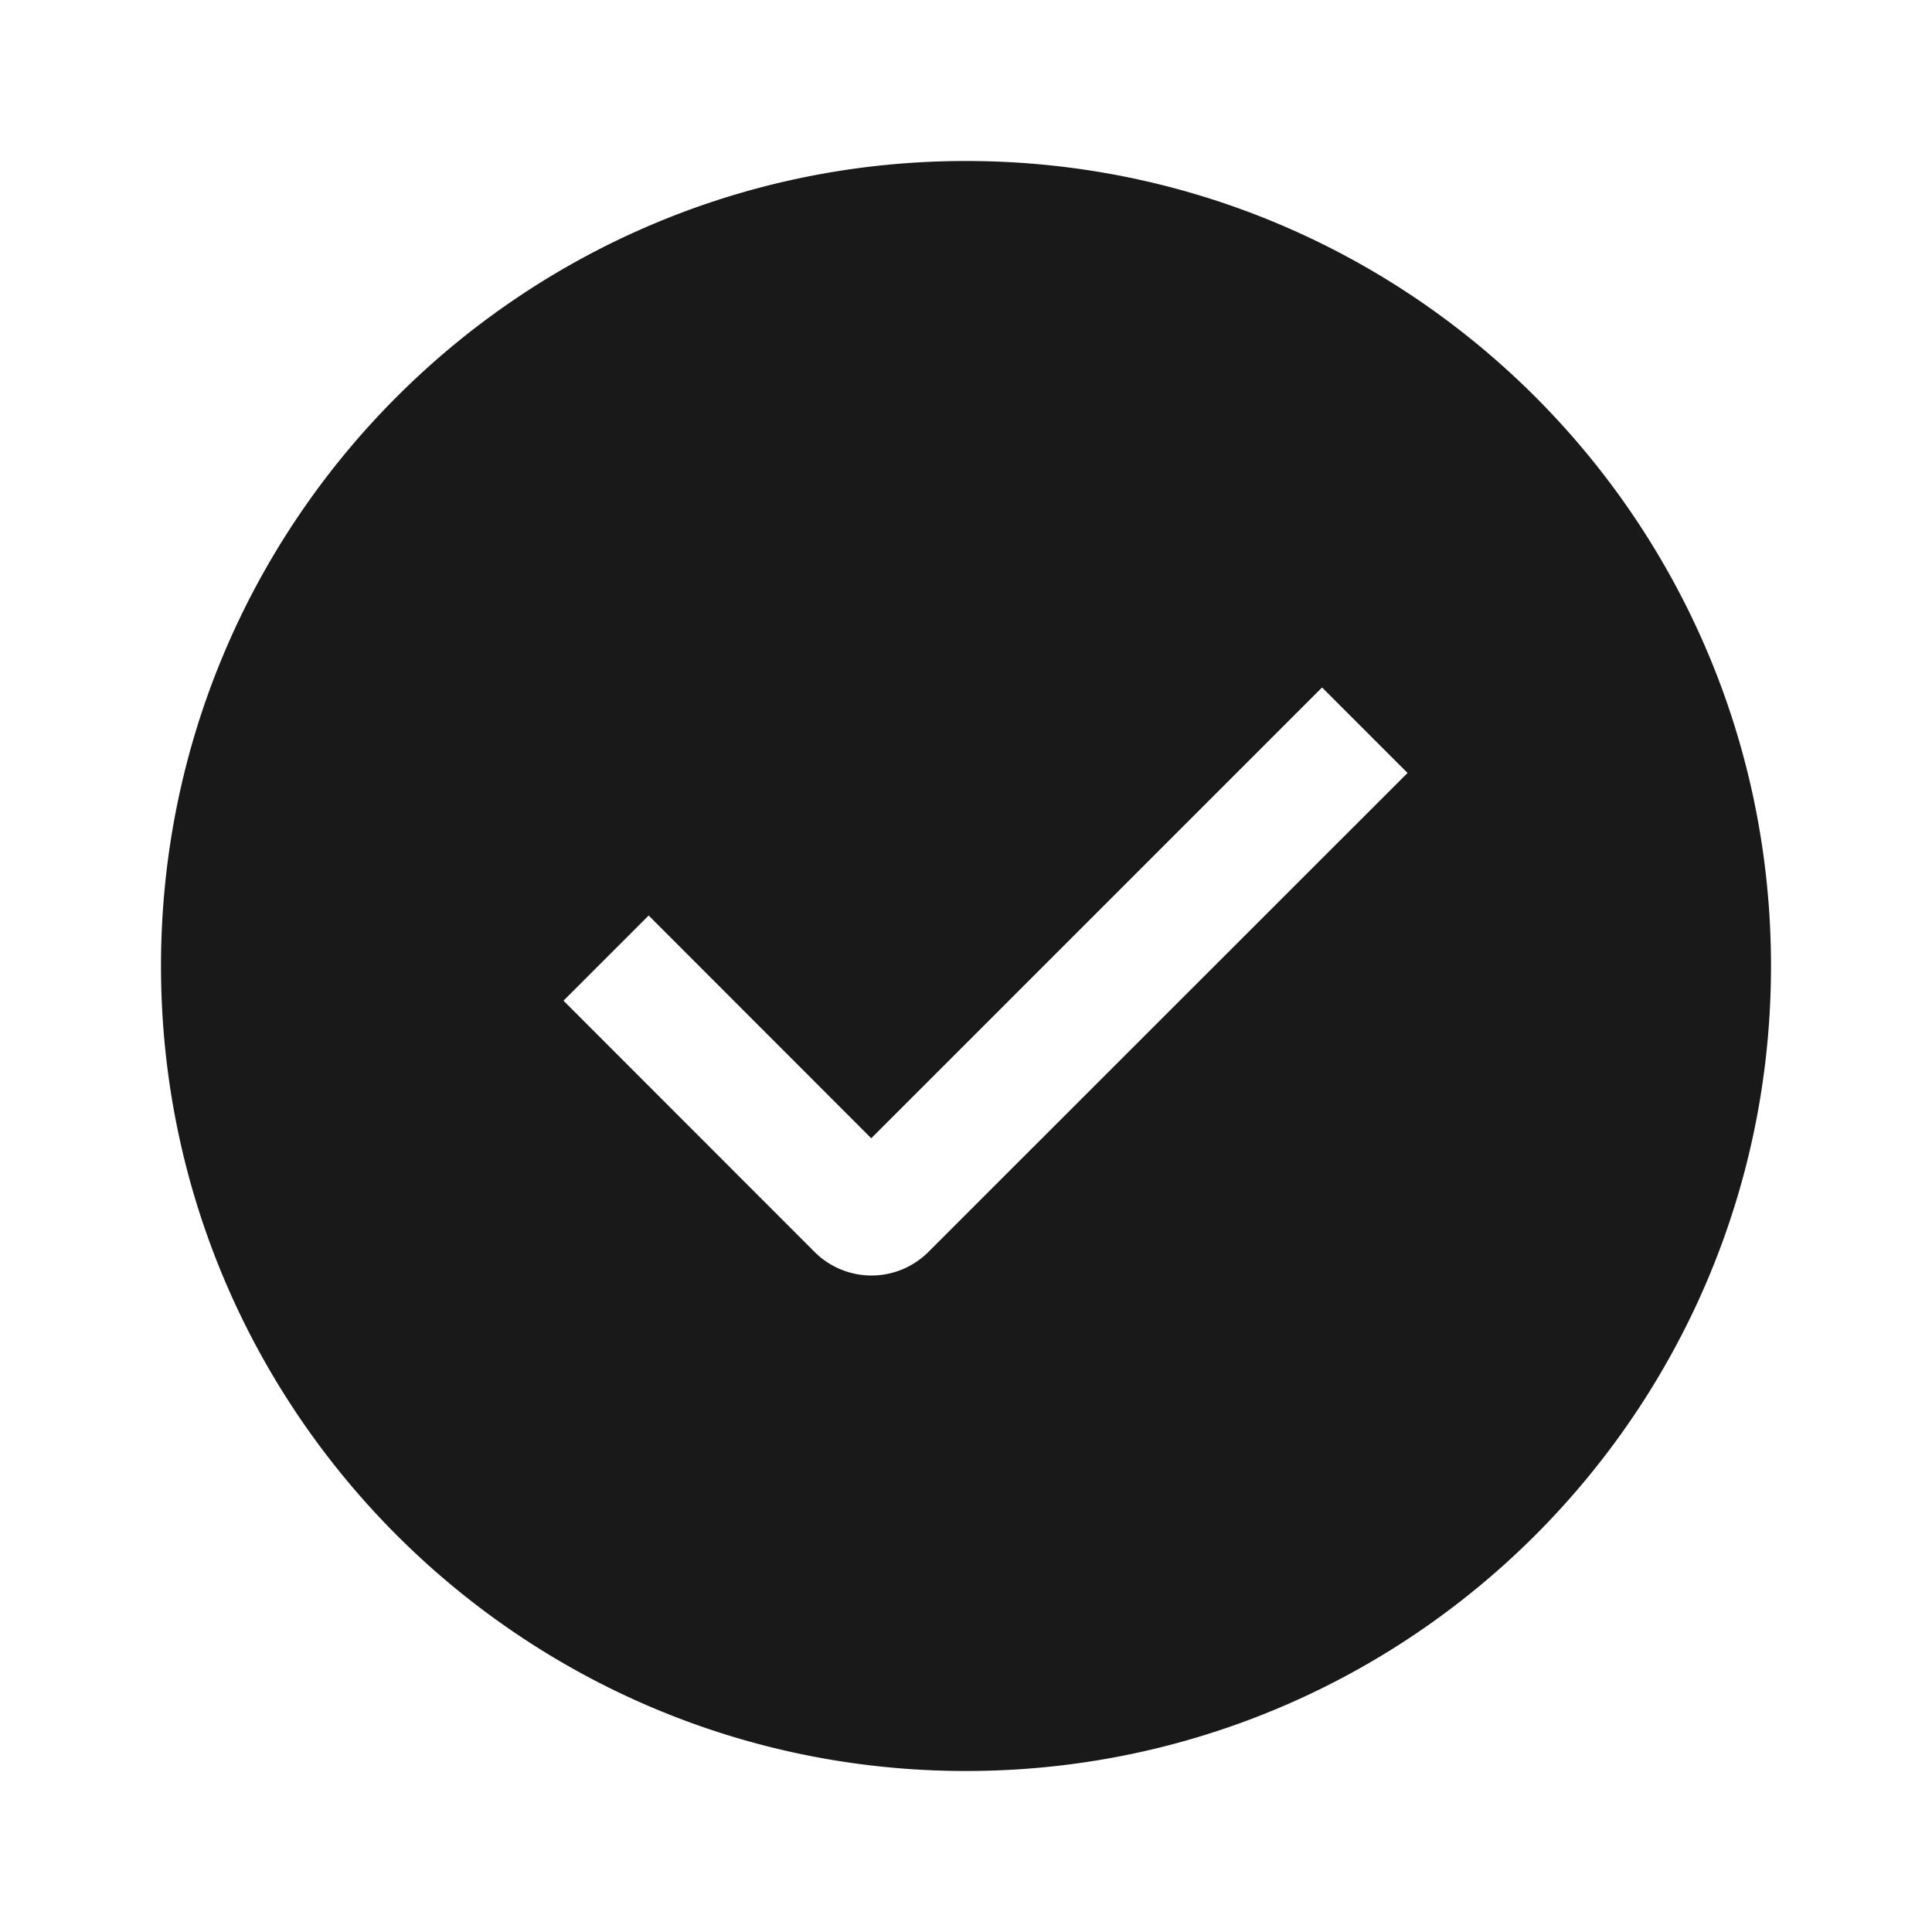 <!--
 * weui-icon v1.0.0 (https://github.com/weui/weui-icon)
 * Copyright 2020 Tencent, Inc.
 * Licensed under the MIT license
-->

<svg width="24" height="24" xmlns="http://www.w3.org/2000/svg"><path d="M12 22C6.477 22 2 17.523 2 12S6.477 2 12 2s10 4.477 10 10-4.477 10-10 10zm-1.177-7.86l-2.765-2.767L7 12.431l3.119 3.121a1 1 0 001.414 0l5.952-5.95-1.062-1.062-5.6 5.6z" fill-rule="evenodd" fill-opacity=".9"/></svg>